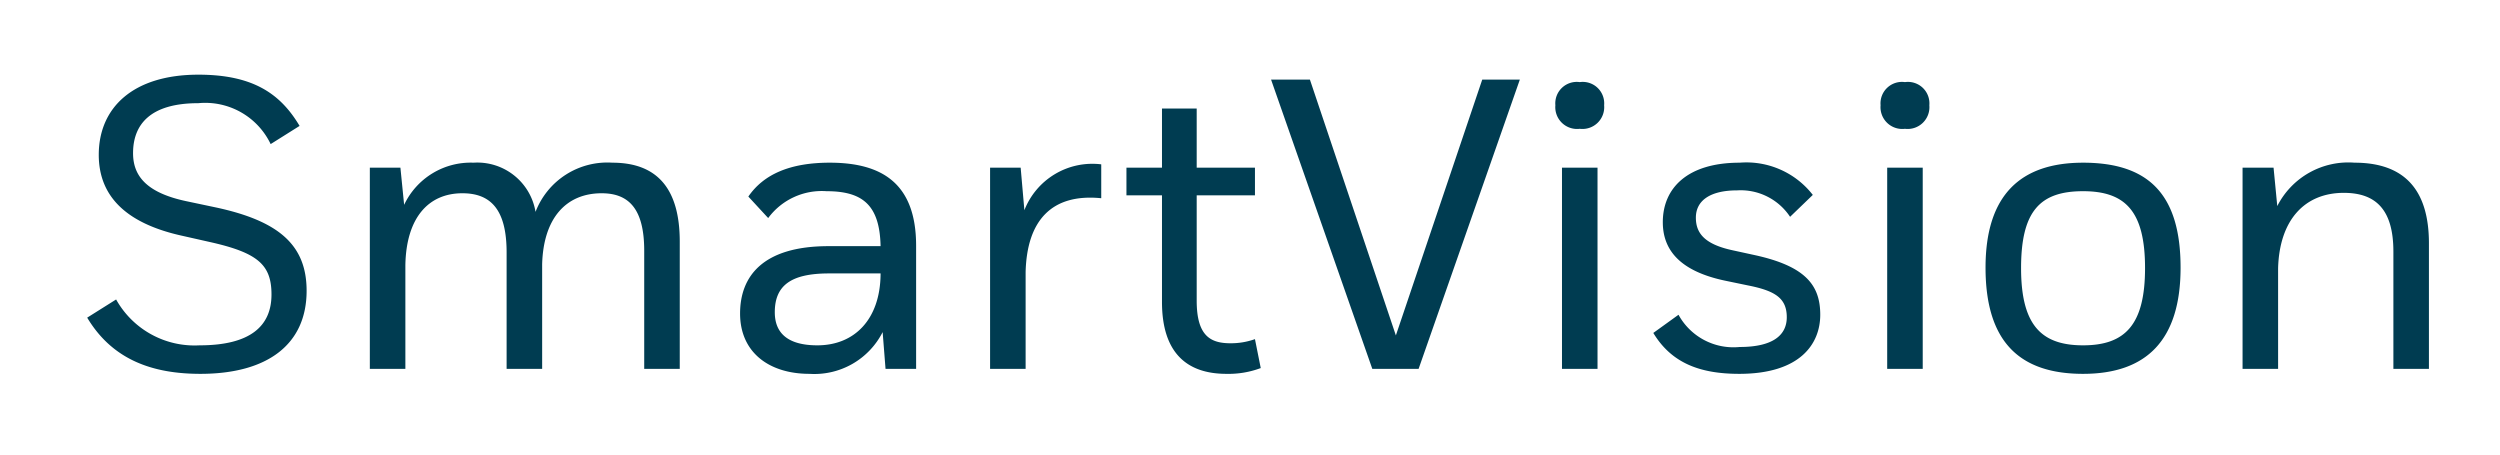 <svg xmlns="http://www.w3.org/2000/svg" xmlns:xlink="http://www.w3.org/1999/xlink" width="121" height="22" viewBox="0 0 121 22"><defs><clipPath id="b"><rect width="121" height="22"/></clipPath></defs><g id="a" clip-path="url(#b)"><path d="M11.04-11.76c-.94-1.58-2.28-2.48-4.9-2.48-3.14,0-4.82,1.58-4.82,3.88q0,3,3.96,3.9l1.42.32c2.32.52,2.98,1.1,2.98,2.54,0,1.54-1.04,2.46-3.48,2.46A4.347,4.347,0,0,1,2.16-3.36l-1.4.88C1.98-.44,3.92.24,6.24.24c3.24,0,5.14-1.42,5.14-4.02,0-2.2-1.32-3.38-4.42-4.04l-1.42-.3c-1.96-.42-2.56-1.26-2.56-2.32,0-1.38.82-2.42,3.16-2.42a3.509,3.509,0,0,1,3.5,1.98ZM14.44,0h1.72V-5.02c.04-2.3,1.12-3.48,2.76-3.48,1.38,0,2.14.8,2.14,2.86V0h1.72V-5.06c.06-2.26,1.18-3.44,2.88-3.44,1.32,0,2.06.76,2.06,2.78V0h1.72V-6.16c0-2.5-1.04-3.82-3.26-3.82A3.722,3.722,0,0,0,22.46-7.6a2.855,2.855,0,0,0-3-2.38A3.561,3.561,0,0,0,16.1-7.94l-.18-1.8H14.44ZM36.1-1.14c-1.44,0-2.06-.6-2.06-1.6,0-1.28.76-1.88,2.62-1.88h2.5v.04C39.14-2.4,37.9-1.14,36.1-1.14Zm3.16-.64L39.4,0h1.48V-5.96c0-3.04-1.68-4.02-4.18-4.02-1.92,0-3.2.56-3.94,1.64l.96,1.04a3.224,3.224,0,0,1,2.82-1.3c1.72,0,2.58.64,2.62,2.66H36.64c-3.18,0-4.28,1.46-4.28,3.26,0,1.88,1.4,2.92,3.36,2.92A3.706,3.706,0,0,0,39.26-1.78ZM44.46,0h1.72V-4.68c.06-2.5,1.26-3.82,3.66-3.58V-9.9a3.532,3.532,0,0,0-3.72,2.22l-.18-2.06H44.46Zm6.6-9.74V-8.4h1.72v5.16c0,2.46,1.2,3.48,3.12,3.48a4.44,4.44,0,0,0,1.66-.28l-.28-1.4a3.464,3.464,0,0,1-1.18.2c-.96,0-1.64-.34-1.64-2.06V-8.4h2.82V-9.74H54.46V-12.6H52.78v2.86Zm7-4.26,4.9,14H65.2l4.9-14H68.28L64.1-1.62,59.94-14Zm13.76,1.24A1.054,1.054,0,0,0,73-11.62a1.054,1.054,0,0,0,1.18-1.14A1.039,1.039,0,0,0,73-13.88,1.039,1.039,0,0,0,71.82-12.76Zm.32,3.02V0h1.72V-9.74Zm8.6,8.68a3.03,3.03,0,0,1-2.96-1.56l-1.22.88C77.44-.28,78.82.24,80.72.24c2.96,0,3.92-1.46,3.92-2.86,0-1.42-.7-2.34-3.14-2.88l-1.1-.24c-1.4-.3-1.78-.86-1.78-1.58,0-.82.68-1.32,2-1.32a2.867,2.867,0,0,1,2.56,1.28l1.1-1.06a4.07,4.07,0,0,0-3.54-1.56c-2.54,0-3.72,1.24-3.72,2.88,0,1.34.82,2.38,3.06,2.84l1.06.22c1.32.26,1.88.62,1.88,1.54C83.02-1.64,82.36-1.06,80.74-1.06Zm6.82-11.7a1.054,1.054,0,0,0,1.18,1.14,1.054,1.054,0,0,0,1.18-1.14,1.039,1.039,0,0,0-1.18-1.12A1.039,1.039,0,0,0,87.56-12.76Zm.32,3.02V0H89.6V-9.74ZM92.64-4.9c0,3.6,1.66,5.14,4.72,5.14,3.08,0,4.72-1.64,4.72-5.14,0-3.56-1.56-5.08-4.72-5.08C94.34-9.98,92.64-8.42,92.64-4.9Zm7.72.02c0,2.74-.96,3.74-3,3.74s-3-1-3-3.74c0-2.76.92-3.72,3-3.72C99.4-8.6,100.36-7.64,100.36-4.88Zm4.72-4.86V0h1.72V-4.86c.06-2.34,1.28-3.66,3.18-3.66,1.54,0,2.4.8,2.4,2.84V0h1.72V-6.08c0-2.56-1.16-3.9-3.6-3.9a3.857,3.857,0,0,0-3.74,2.1l-.18-1.86Z" transform="translate(3.46 17.854)" fill="#003c51"/></g></svg>